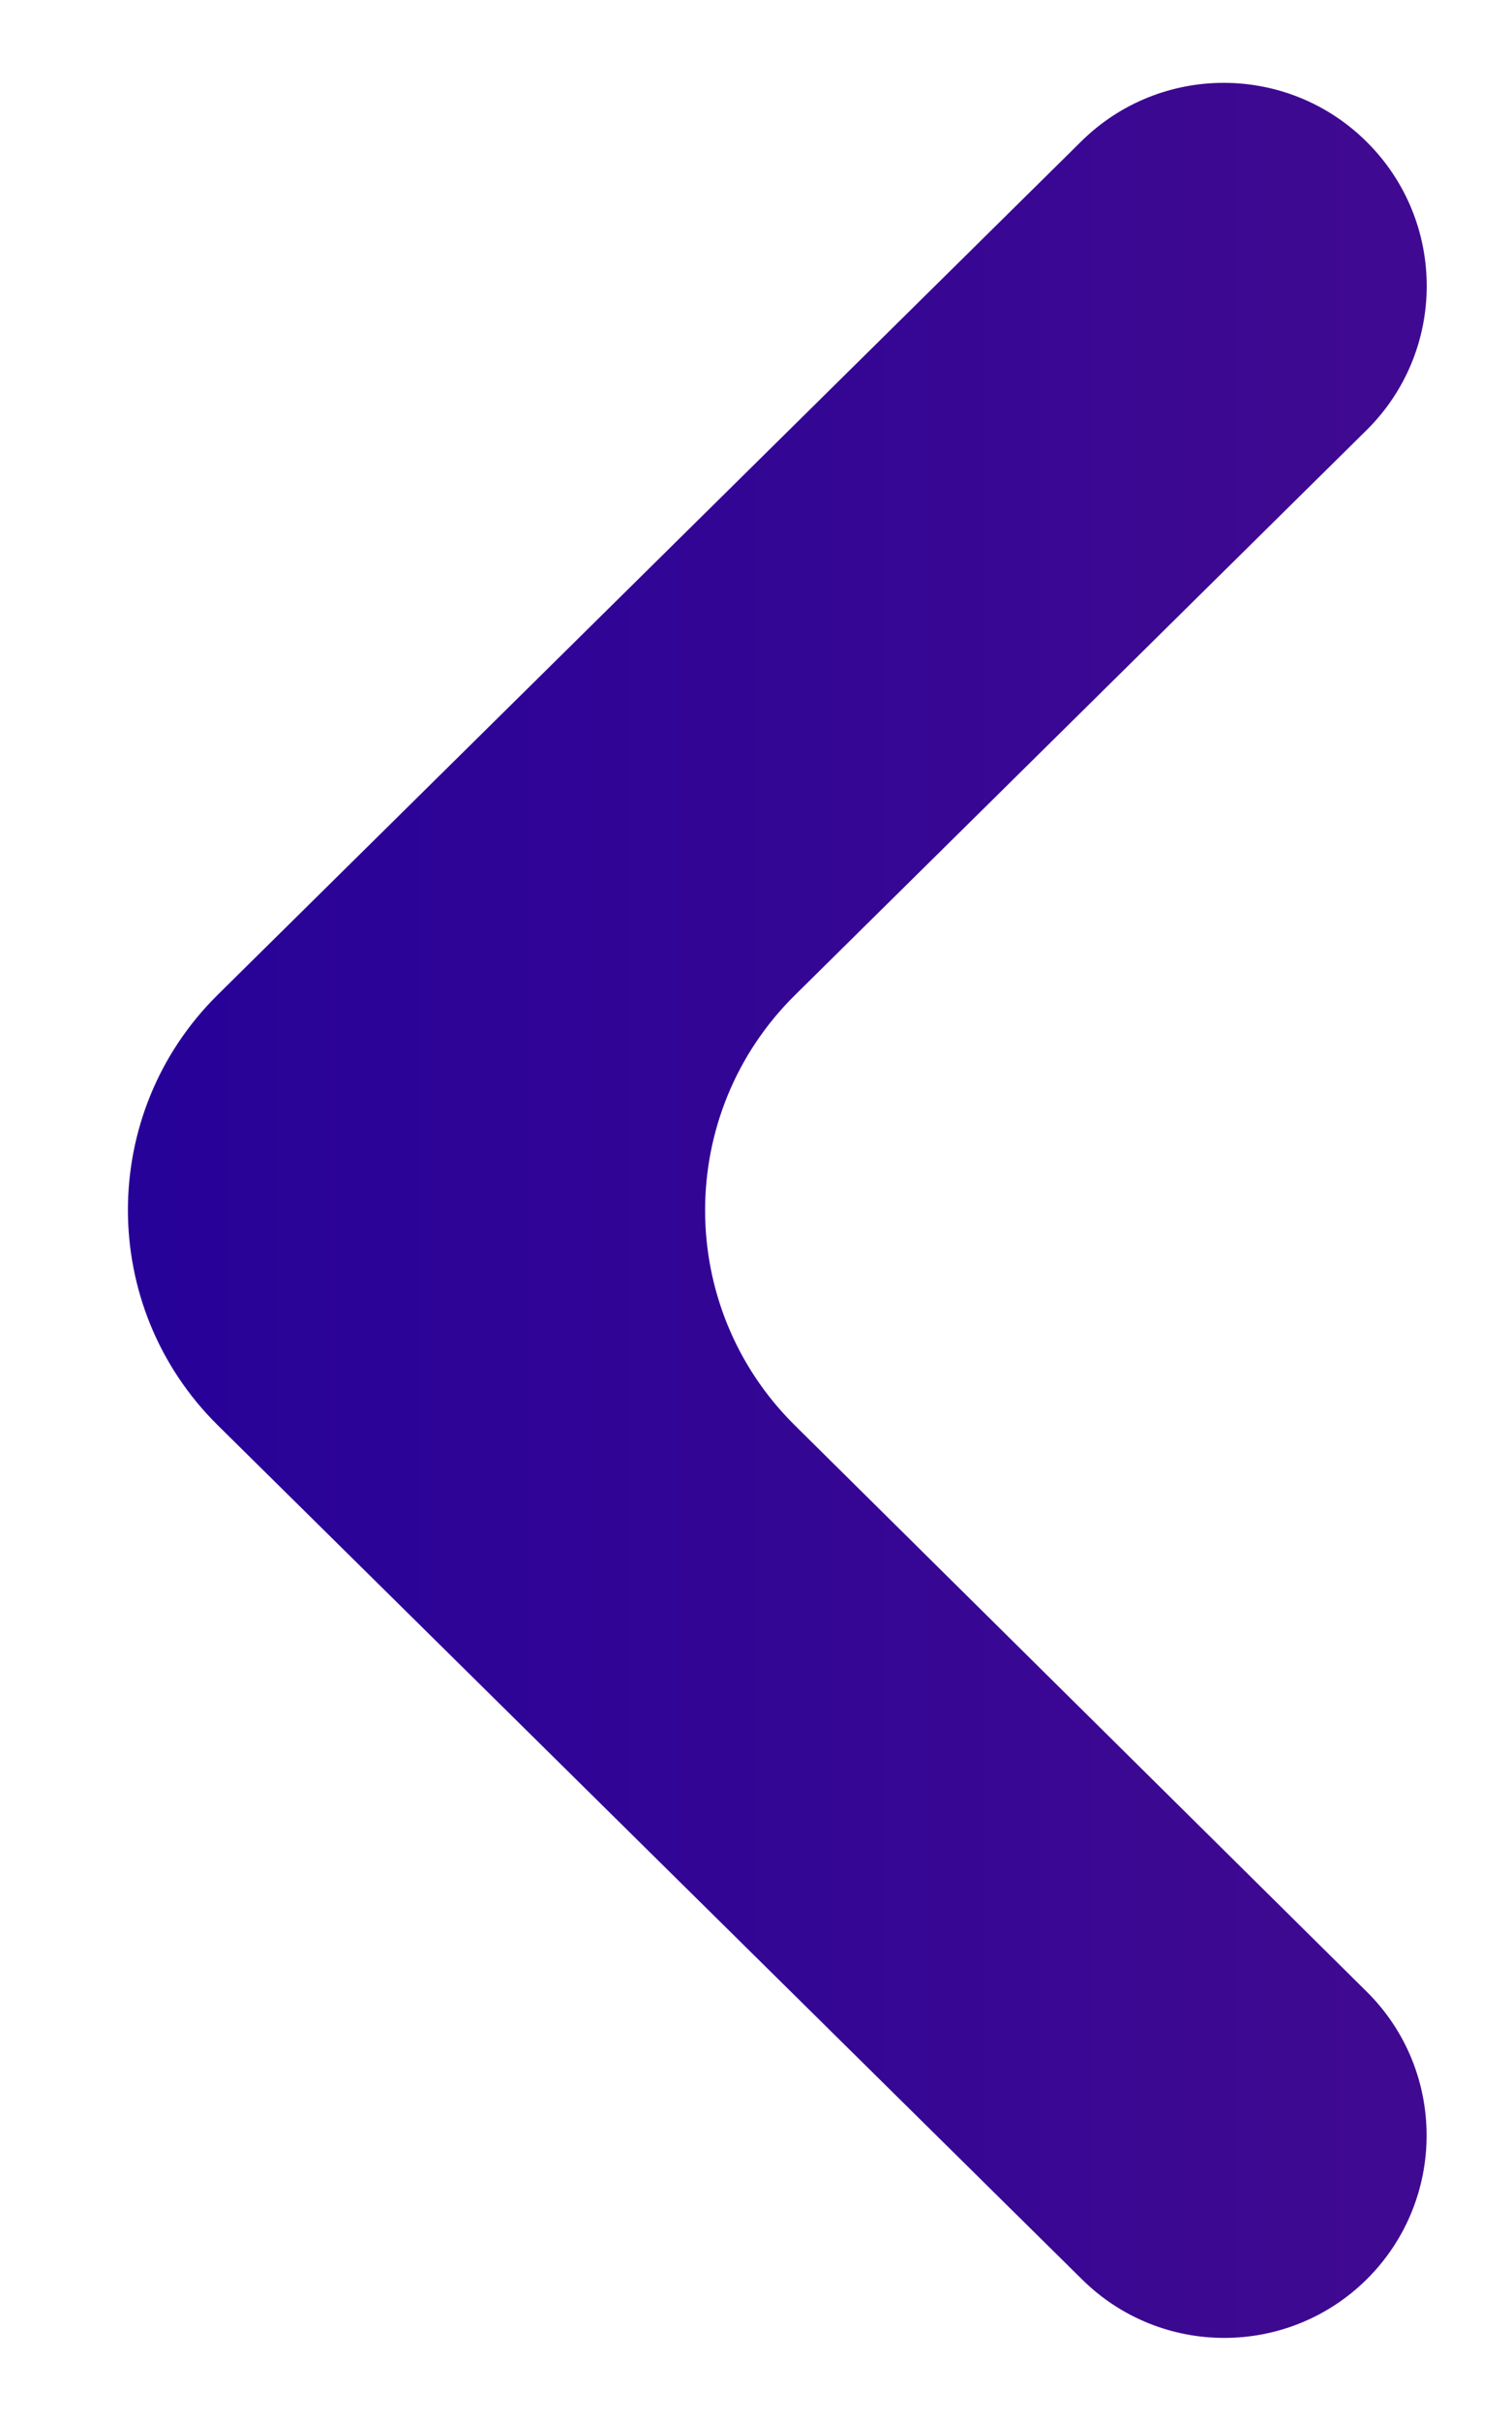 <svg
  width="10"
  height="16"
  viewBox="0 0 10 16"
  fill="none"
  xmlns="http://www.w3.org/2000/svg"
>
  <path
    d="M9.04 0.939C9.569 1.465 9.568 2.321 9.037 2.845L5.258 6.579C4.466 7.361 4.465 8.64 5.256 9.423L9.039 13.168C9.568 13.692 9.567 14.547 9.038 15.071C8.516 15.586 7.678 15.586 7.157 15.071L1.44 9.423C0.648 8.64 0.648 7.36 1.44 6.577L7.151 0.935C7.675 0.417 8.518 0.419 9.04 0.939Z"
    fill="url(#paint0_linear_318_1045)"
  />
  <defs>
    <linearGradient
      id="paint0_linear_318_1045"
      x1="10"
      y1="8"
      x2="6.99382e-07"
      y2="8"
      gradientUnits="userSpaceOnUse"
    >
      <stop stop-color="#420A90" />
      <stop offset="1" stop-color="#240199" />
    </linearGradient>
  </defs>
</svg>
